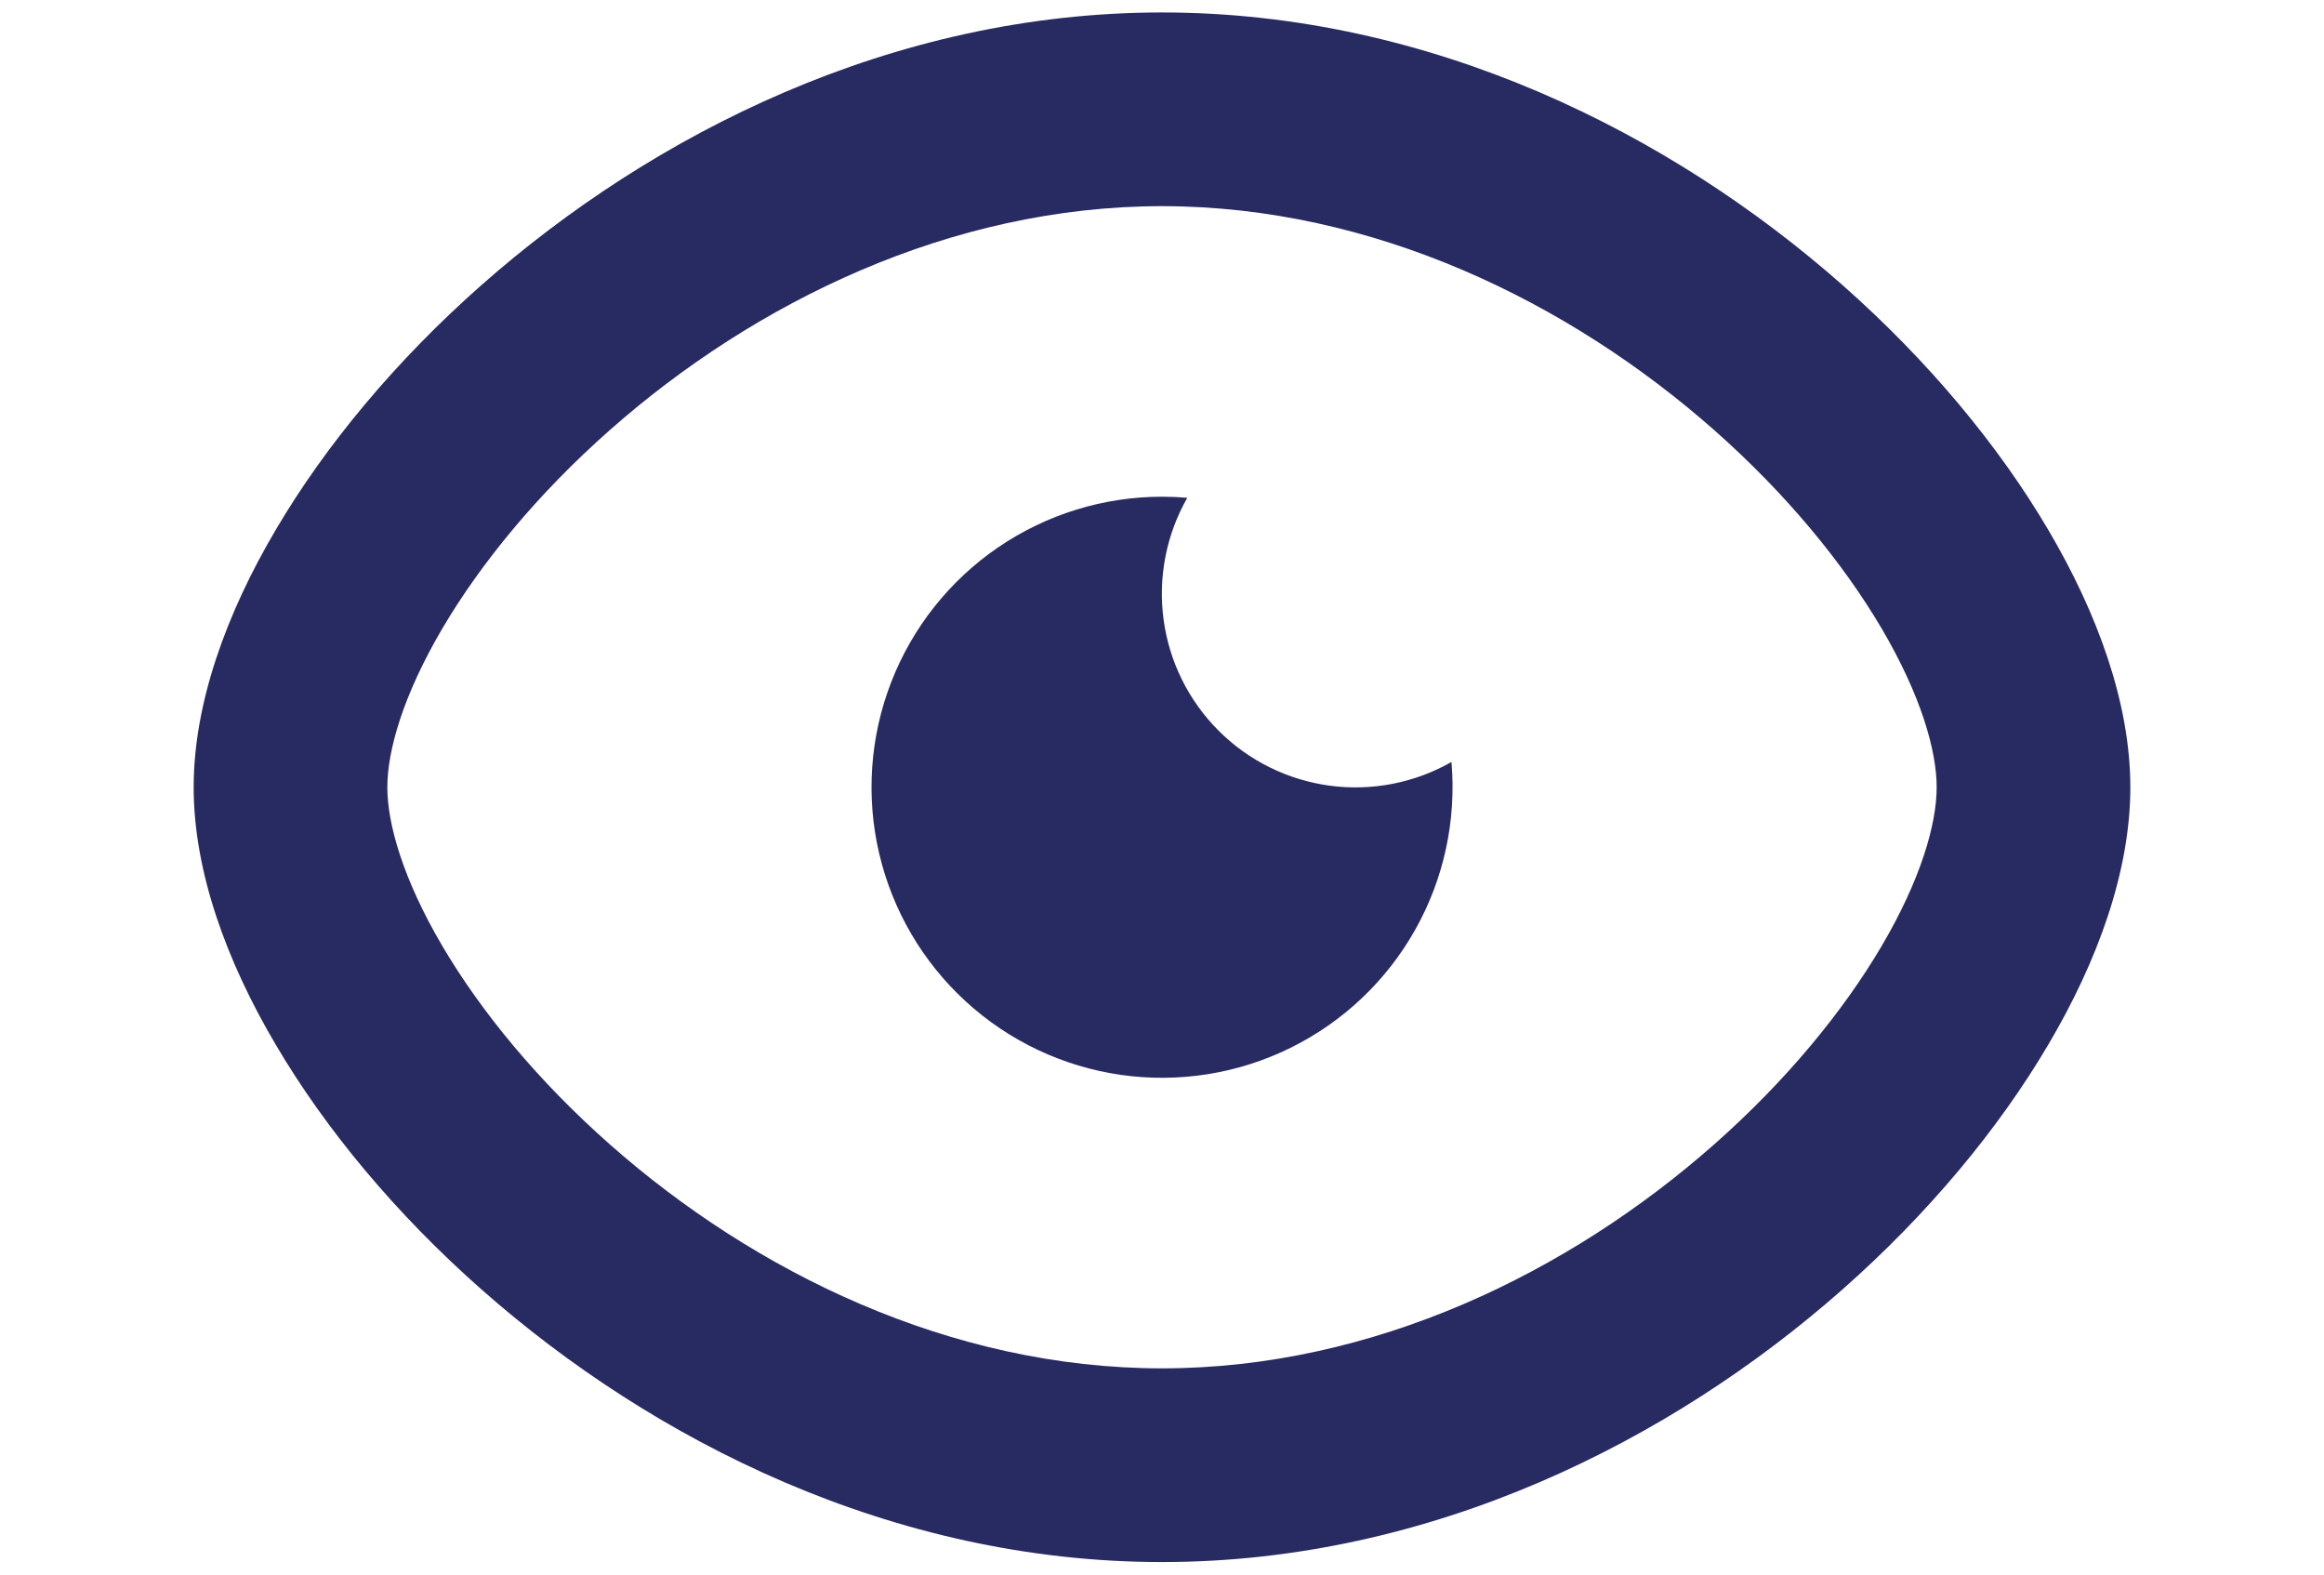 <svg width="38.424" height="26.029" viewBox="0 0 38.424 26.029" fill="none" xmlns="http://www.w3.org/2000/svg" xmlns:xlink="http://www.w3.org/1999/xlink">
	<desc>
			Created with Pixso.
	</desc>
	<defs>
		<clipPath id="clip364_2004">
			<rect id="mingcute:eye-line" width="38.424" height="26.029" fill="white" fill-opacity="0"/>
		</clipPath>
	</defs>
	<rect id="mingcute:eye-line" width="38.424" height="26.029" fill="#FFFFFF" fill-opacity="0"/>
	<g clip-path="url(#clip364_2004)">
		<path id="Vector" d="M19.212 0.206C23.674 0.206 27.638 2.219 30.46 4.71C31.877 5.96 33.044 7.364 33.867 8.762C34.676 10.134 35.222 11.621 35.222 13.014C35.222 14.407 34.678 15.894 33.867 17.266C33.044 18.664 31.877 20.068 30.46 21.318C27.638 23.809 23.672 25.822 19.212 25.822C14.75 25.822 10.786 23.809 7.963 21.318C6.546 20.068 5.379 18.664 4.557 17.266C3.747 15.894 3.202 14.407 3.202 13.014C3.202 11.621 3.747 10.134 4.557 8.762C5.379 7.364 6.546 5.96 7.963 4.71C10.786 2.219 14.752 0.206 19.212 0.206ZM19.212 3.408C15.715 3.408 12.475 4.998 10.083 7.109C8.892 8.16 7.951 9.308 7.315 10.387C6.665 11.492 6.404 12.405 6.404 13.014C6.404 13.622 6.665 14.537 7.315 15.641C7.951 16.72 8.892 17.867 10.083 18.918C12.475 21.03 15.715 22.62 19.212 22.62C22.709 22.62 25.949 21.03 28.341 18.918C29.532 17.867 30.473 16.72 31.109 15.641C31.759 14.537 32.02 13.622 32.02 13.014C32.02 12.405 31.759 11.492 31.109 10.387C30.473 9.308 29.532 8.161 28.341 7.109C25.949 4.998 22.709 3.408 19.212 3.408ZM19.212 8.211C19.353 8.211 19.492 8.217 19.63 8.229C19.282 8.838 19.145 9.545 19.238 10.241C19.331 10.937 19.651 11.582 20.148 12.079C20.644 12.575 21.29 12.894 21.985 12.988C22.681 13.081 23.388 12.944 23.998 12.596C24.081 13.56 23.873 14.527 23.398 15.37C22.923 16.214 22.205 16.894 21.336 17.322C20.469 17.75 19.492 17.905 18.534 17.769C17.576 17.632 16.681 17.209 15.968 16.555C15.254 15.901 14.755 15.047 14.535 14.105C14.315 13.162 14.385 12.175 14.736 11.273C15.087 10.371 15.702 9.596 16.5 9.05C17.299 8.504 18.244 8.211 19.212 8.211Z" fill="#282A62" fill-opacity="1" fill-rule="nonzero"/>
	</g>
</svg>
